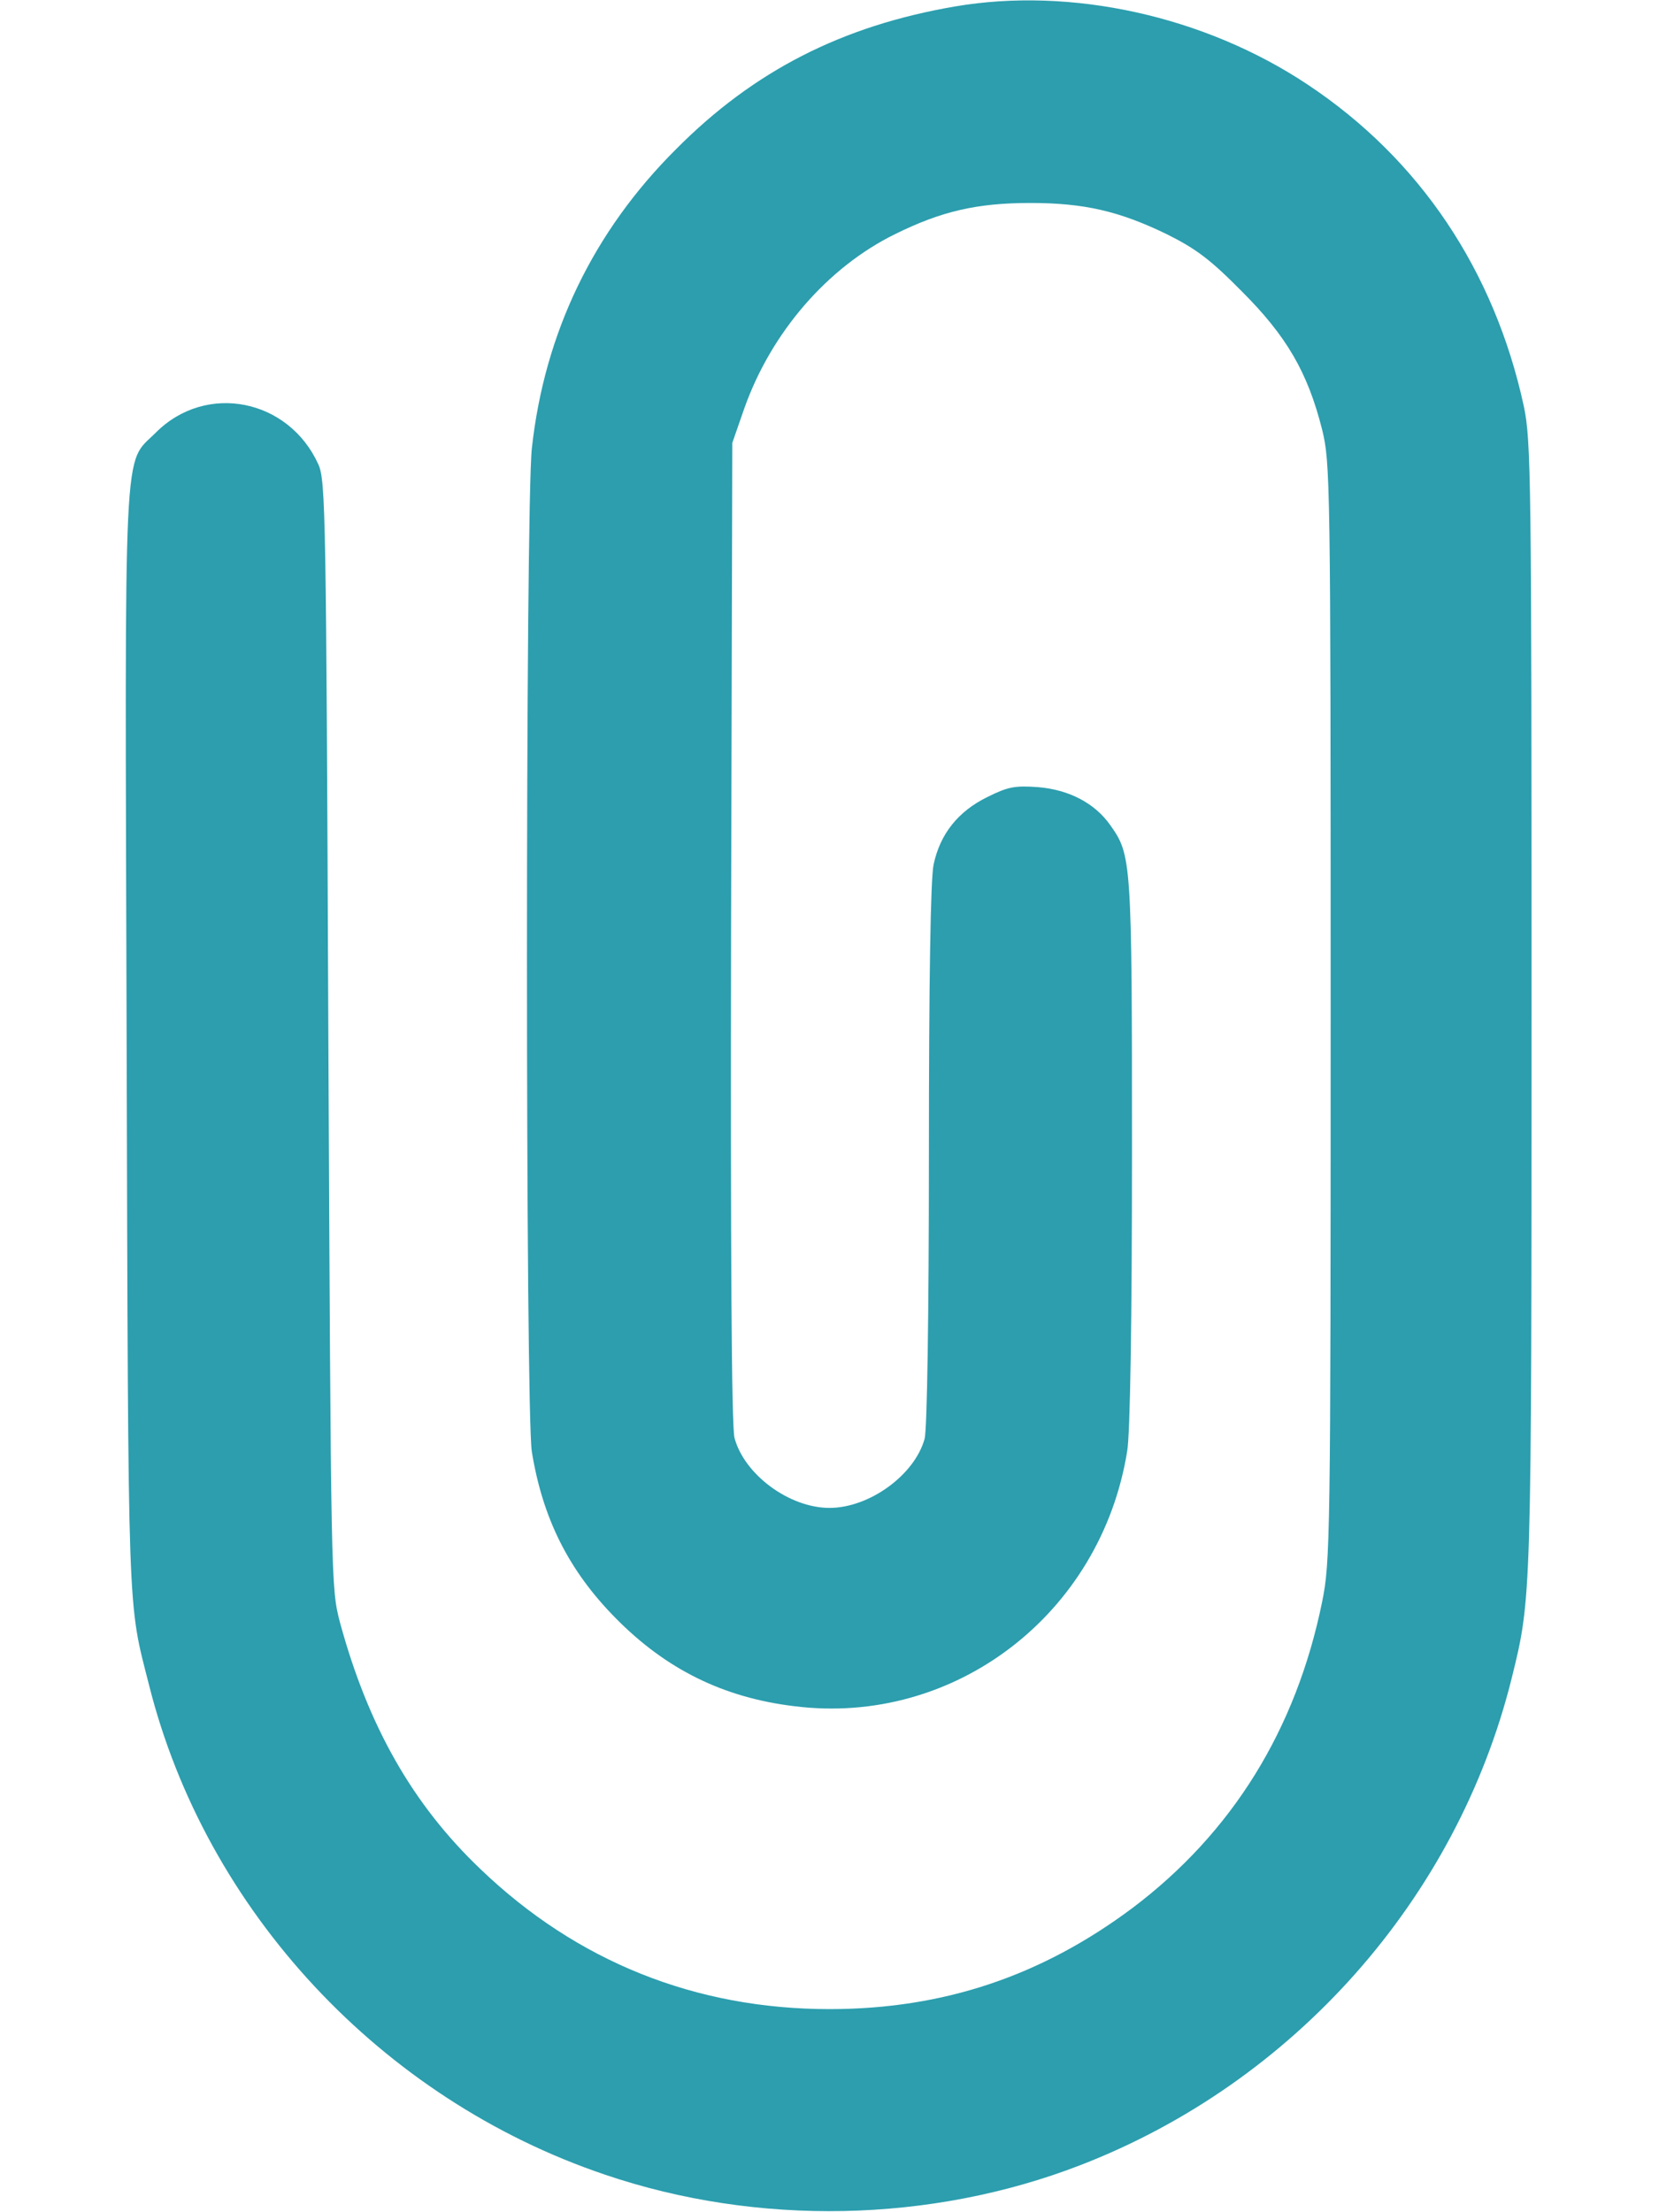 <svg width="12" height="16" viewBox="0 0 12 16" fill="none" xmlns="http://www.w3.org/2000/svg">
<path d="M6.906 0.047C6.091 0.187 5.453 0.512 4.891 1.078C4.291 1.675 3.938 2.409 3.847 3.243C3.8 3.675 3.8 10.212 3.847 10.5C3.925 10.981 4.113 11.359 4.453 11.703C4.816 12.072 5.231 12.278 5.744 12.34C6.903 12.487 7.963 11.675 8.153 10.497C8.175 10.375 8.188 9.543 8.188 8.325C8.188 6.218 8.184 6.184 8.031 5.968C7.919 5.809 7.734 5.712 7.509 5.693C7.341 5.681 7.291 5.69 7.141 5.765C6.931 5.868 6.8 6.031 6.753 6.253C6.731 6.356 6.719 7.087 6.719 8.353C6.719 9.518 6.706 10.34 6.688 10.406C6.616 10.668 6.288 10.906 6 10.906C5.709 10.906 5.384 10.665 5.313 10.4C5.291 10.325 5.284 9.025 5.288 6.743L5.297 3.203L5.384 2.953C5.578 2.406 5.984 1.934 6.475 1.693C6.809 1.528 7.066 1.468 7.453 1.468C7.844 1.468 8.097 1.528 8.438 1.693C8.653 1.8 8.756 1.878 8.984 2.109C9.306 2.431 9.459 2.693 9.563 3.106C9.622 3.347 9.625 3.462 9.625 7.322C9.625 11.143 9.622 11.297 9.563 11.587C9.375 12.509 8.913 13.256 8.191 13.8C7.531 14.293 6.822 14.531 6 14.531C5.031 14.531 4.172 14.187 3.475 13.518C2.984 13.05 2.663 12.484 2.459 11.734C2.394 11.484 2.394 11.462 2.375 7.484C2.359 3.718 2.356 3.478 2.303 3.359C2.088 2.884 1.491 2.765 1.128 3.128C0.888 3.368 0.903 3.075 0.916 7.534C0.928 11.778 0.922 11.572 1.078 12.187C1.488 13.819 2.756 15.181 4.375 15.728C5.478 16.103 6.734 16.078 7.816 15.659C9.359 15.062 10.537 13.734 10.934 12.14C11.078 11.556 11.078 11.587 11.078 7.281C11.078 3.453 11.075 3.187 11.022 2.937C10.809 1.956 10.269 1.15 9.459 0.612C8.713 0.115 7.747 -0.097 6.906 0.047Z" fill="#2C9EAE"/>
</svg>
